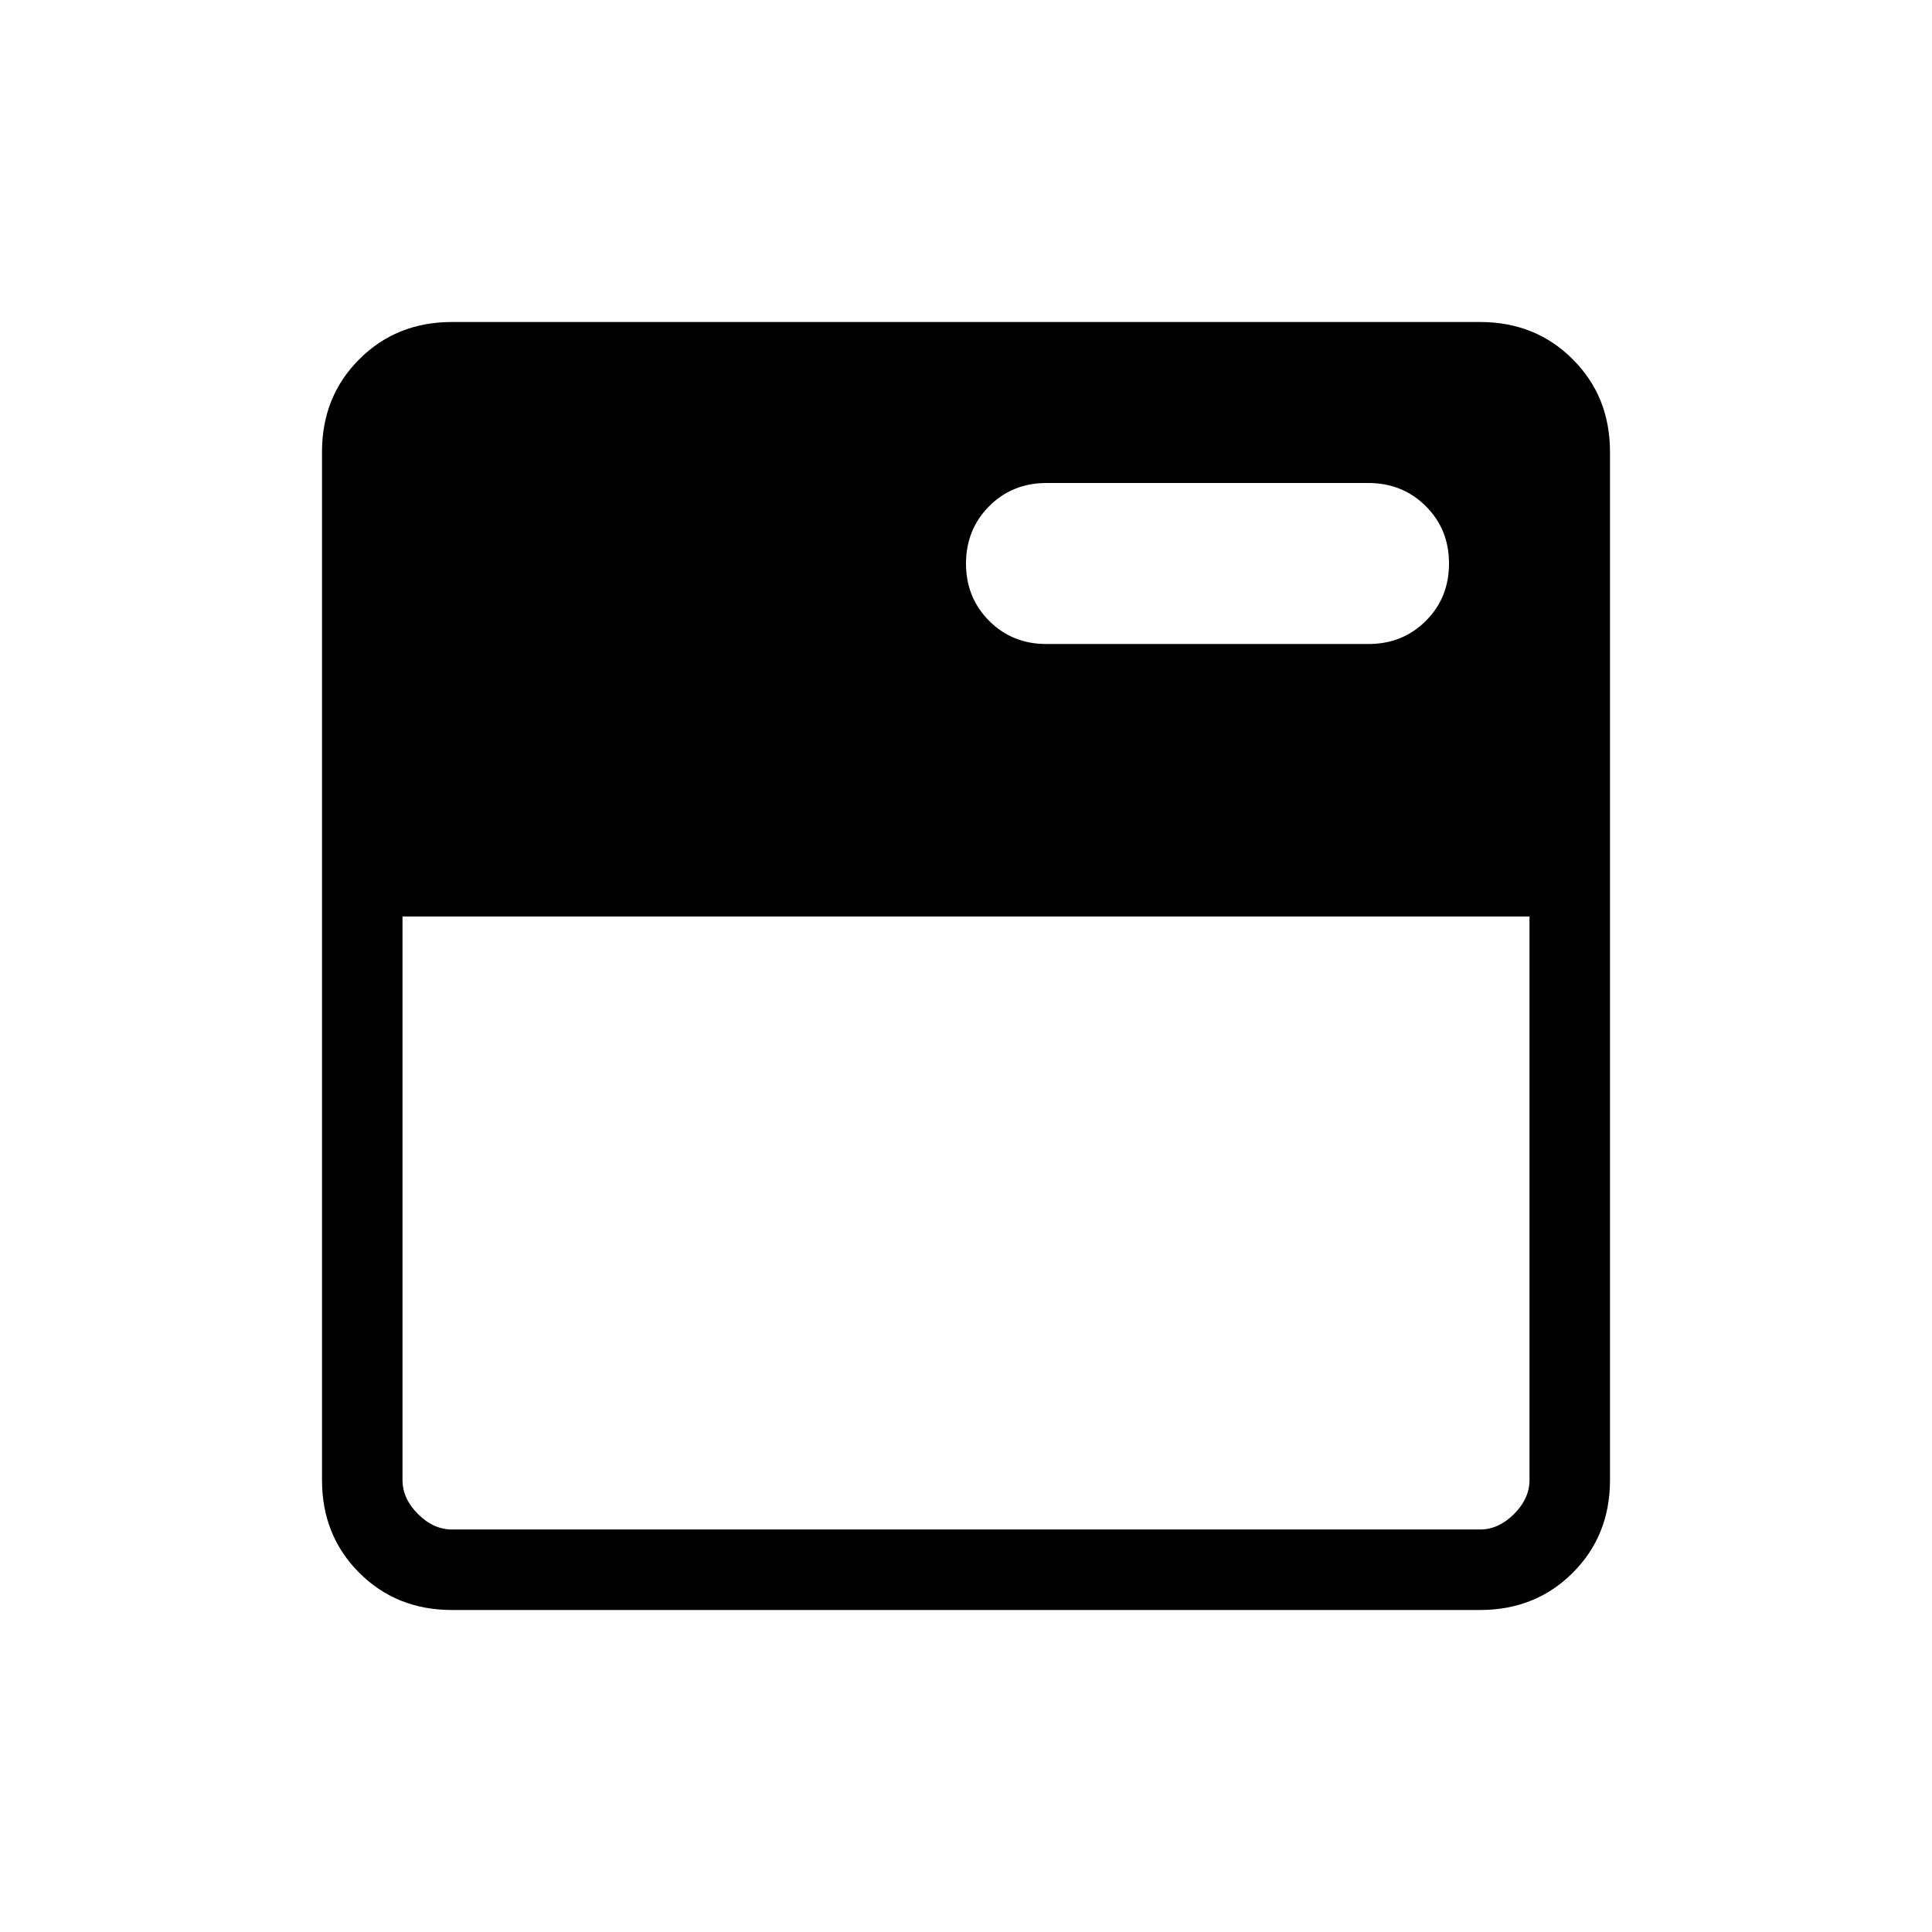 <svg xmlns="http://www.w3.org/2000/svg" width="1em" height="1em" viewBox="0 0 24 24"><path fill="currentColor" d="M5.615 20q-.69 0-1.152-.462Q4 19.075 4 18.385V5.615q0-.69.463-1.152Q4.925 4 5.615 4h12.77q.69 0 1.152.463q.463.462.463 1.152v12.77q0 .69-.462 1.152q-.463.463-1.153.463zm0-1h12.77q.23 0 .423-.192q.192-.193.192-.423v-7H5v7q0 .23.192.423q.193.192.423.192M17 8q.425 0 .713-.288T18 7q0-.425-.288-.712T17 6h-4q-.425 0-.712.288T12 7q0 .425.288.713T13 8z"/></svg>